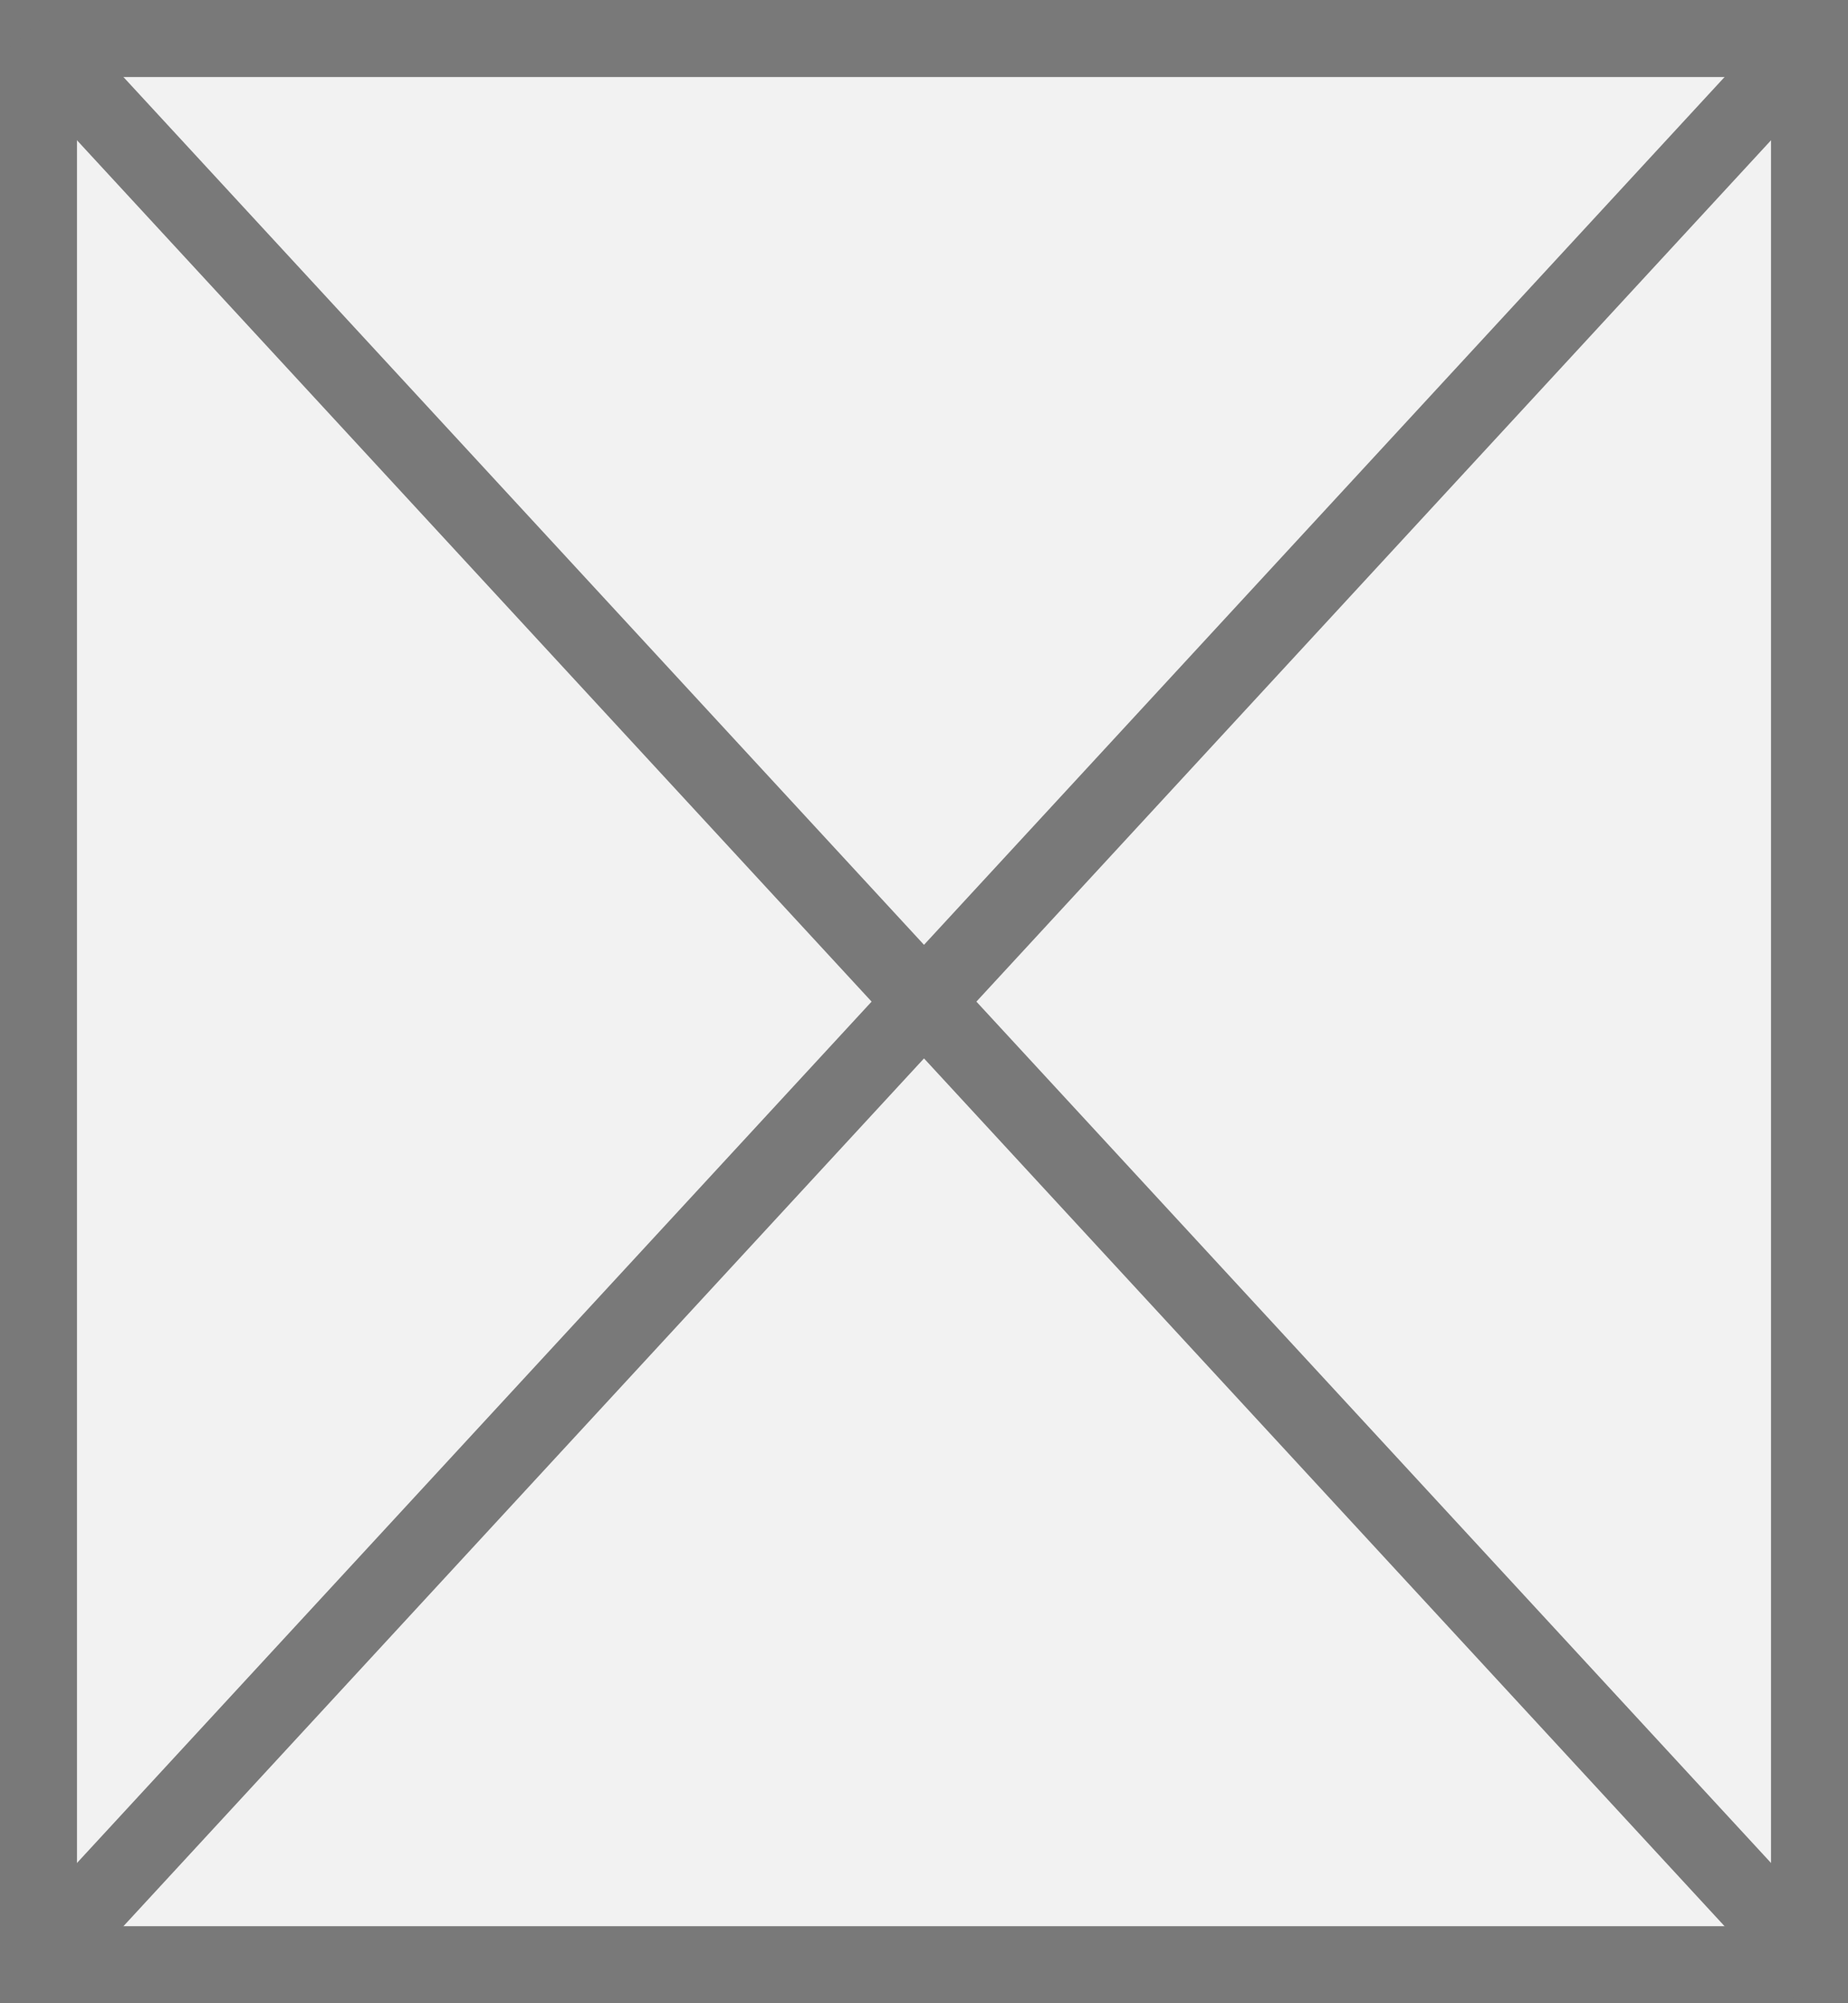 ﻿<?xml version="1.0" encoding="utf-8"?>
<svg version="1.1" xmlns:xlink="http://www.w3.org/1999/xlink" width="24px" height="26px" xmlns="http://www.w3.org/2000/svg">
  <rect width="100%" height="100%" fill="#333333" stroke="none"/>
  <g transform="matrix(1 0 0 1 -1492 -504 )">
    <path d="M 1492.5 504.5  L 1515.5 504.5  L 1515.5 529.5  L 1492.5 529.5  L 1492.5 504.5  Z " fill-rule="nonzero" fill="#f2f2f2" stroke="none" />
    <path d="M 1492.5 504.5  L 1515.5 504.5  L 1515.5 529.5  L 1492.5 529.5  L 1492.5 504.5  Z " stroke-width="1" stroke="#797979" fill="none" />
    <path d="M 1492.367 504.398  L 1515.633 529.602  M 1515.633 504.398  L 1492.367 529.602  " stroke-width="1" stroke="#797979" fill="none" />
  </g>
</svg>